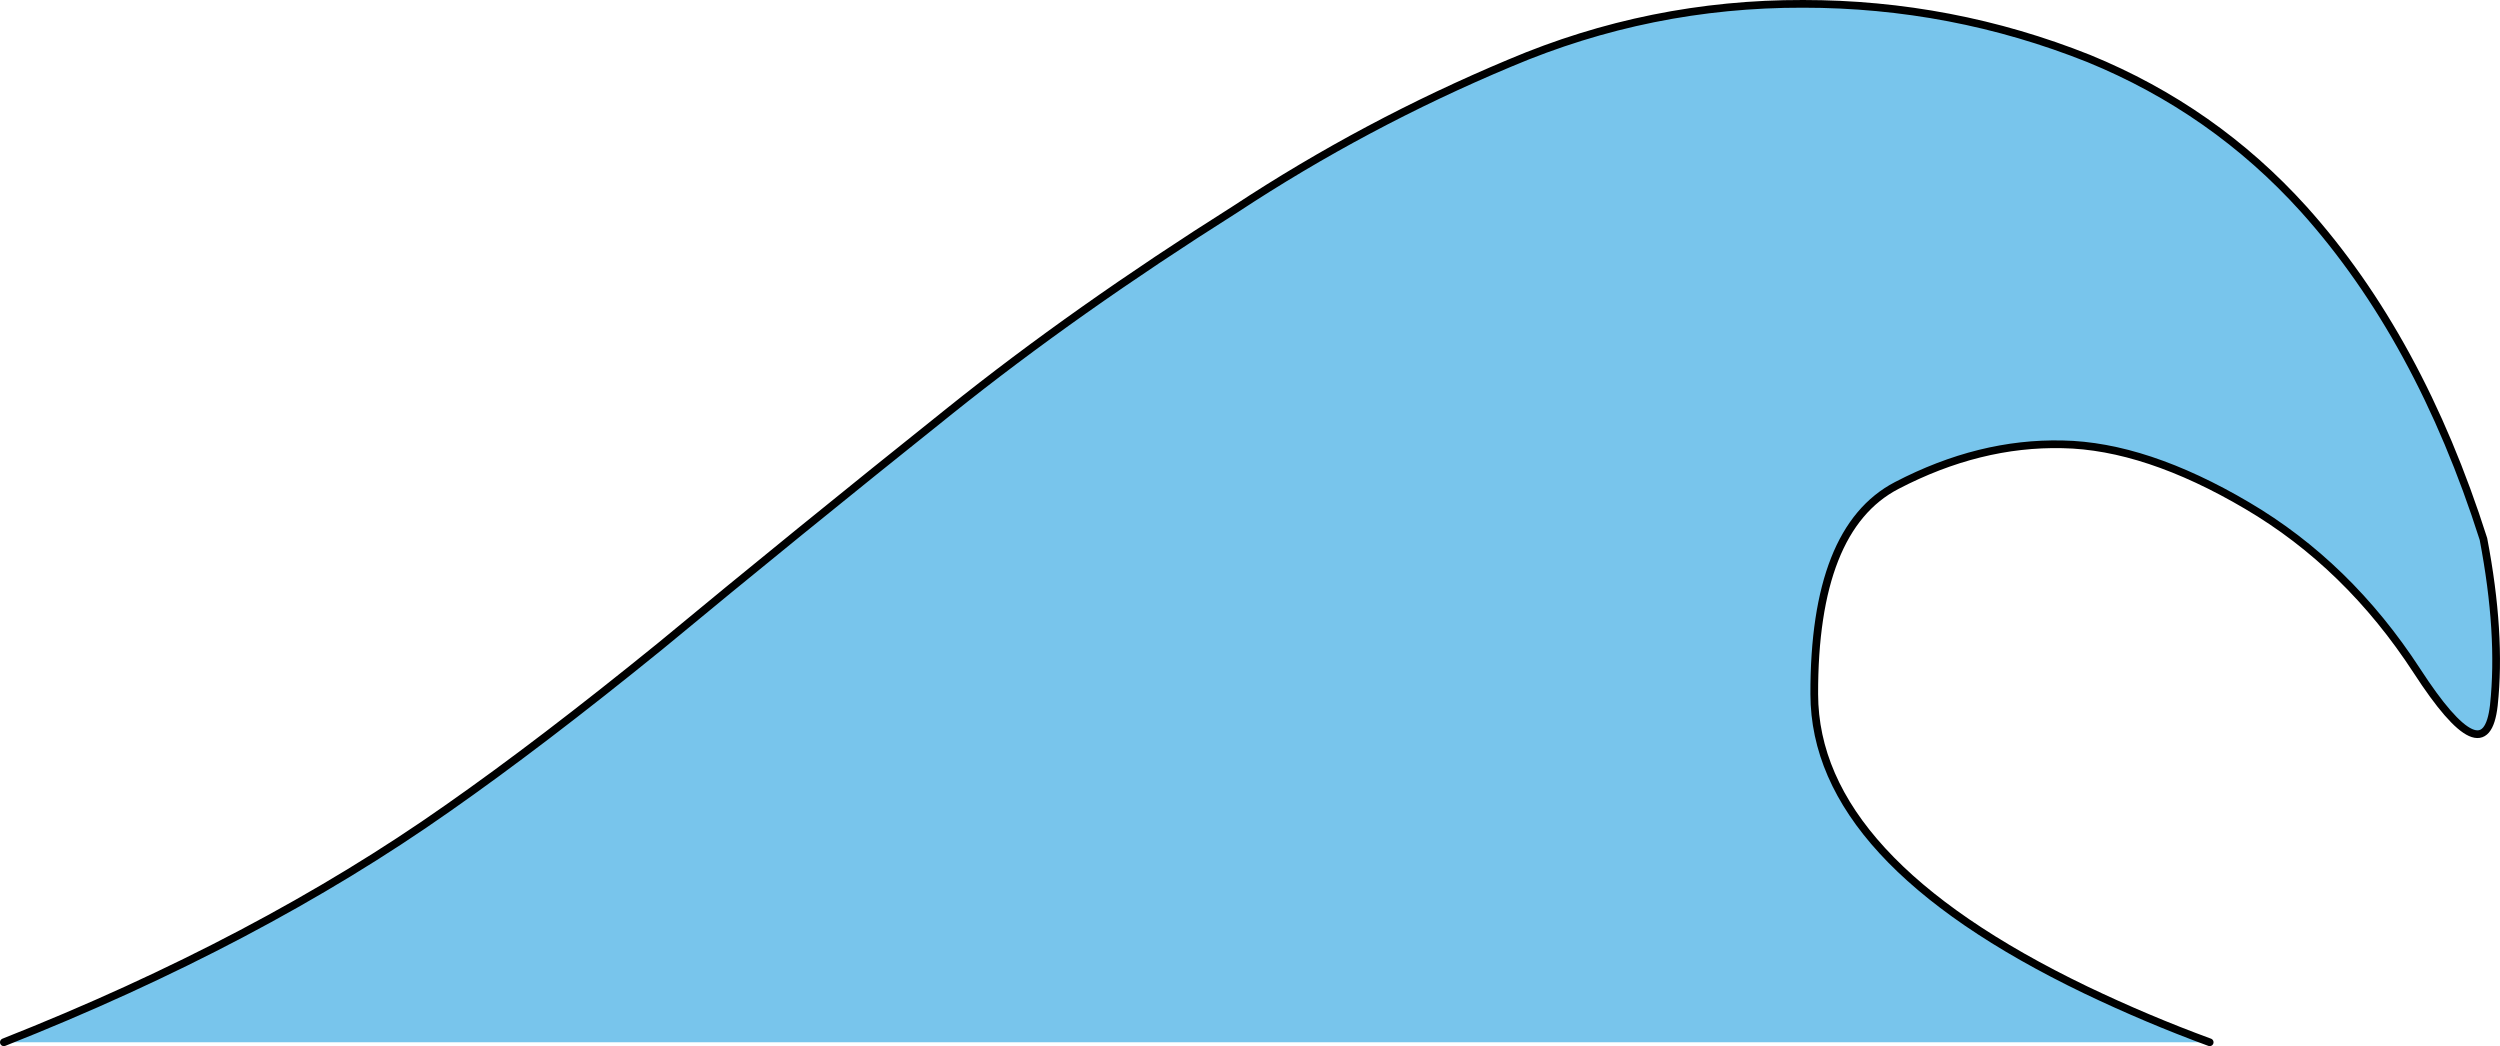 <?xml version="1.0" encoding="UTF-8" standalone="no"?>
<svg xmlns:ffdec="https://www.free-decompiler.com/flash" xmlns:xlink="http://www.w3.org/1999/xlink" ffdec:objectType="shape" height="135.85px" width="324.65px" xmlns="http://www.w3.org/2000/svg">
  <g transform="matrix(1.0, 0.0, 0.0, 1.0, 214.2, -104.0)">
    <path d="M-213.7 239.35 Q-180.7 226.3 -156.05 208.95 -143.9 200.45 -128.45 187.9 -111.0 173.45 -90.85 157.35 -74.5 144.25 -53.75 131.15 -36.9 120.05 -18.15 112.2 0.1 104.45 19.95 104.5 39.25 104.5 57.05 111.6 73.3 118.25 84.95 131.15 100.0 147.9 108.3 174.0 110.65 186.3 109.65 195.6 108.6 204.9 99.65 191.1 90.7 177.35 77.6 169.65 64.45 161.9 53.65 161.7 42.85 161.45 32.1 167.05 21.35 172.65 21.4 194.15 21.45 215.6 56.65 232.55 64.7 236.4 72.75 239.35 L-213.7 239.35" fill="#69bfea" fill-opacity="0.902" fill-rule="evenodd" stroke="none"/>
    <path d="M-213.7 239.35 Q-180.7 226.3 -156.05 208.95 -143.9 200.45 -128.45 187.9 -111.0 173.45 -90.85 157.35 -74.5 144.25 -53.75 131.15 -36.9 120.05 -18.15 112.2 0.1 104.45 19.95 104.5 39.25 104.5 57.05 111.6 73.3 118.25 84.95 131.15 100.0 147.9 108.3 174.0 110.65 186.3 109.65 195.6 108.6 204.9 99.65 191.1 90.7 177.35 77.6 169.65 64.45 161.9 53.65 161.7 42.85 161.45 32.1 167.05 21.35 172.65 21.4 194.15 21.45 215.6 56.65 232.55 64.7 236.4 72.75 239.35" fill="none" stroke="#000000" stroke-linecap="round" stroke-linejoin="round" stroke-width="1.0"/>
  </g>
</svg>
